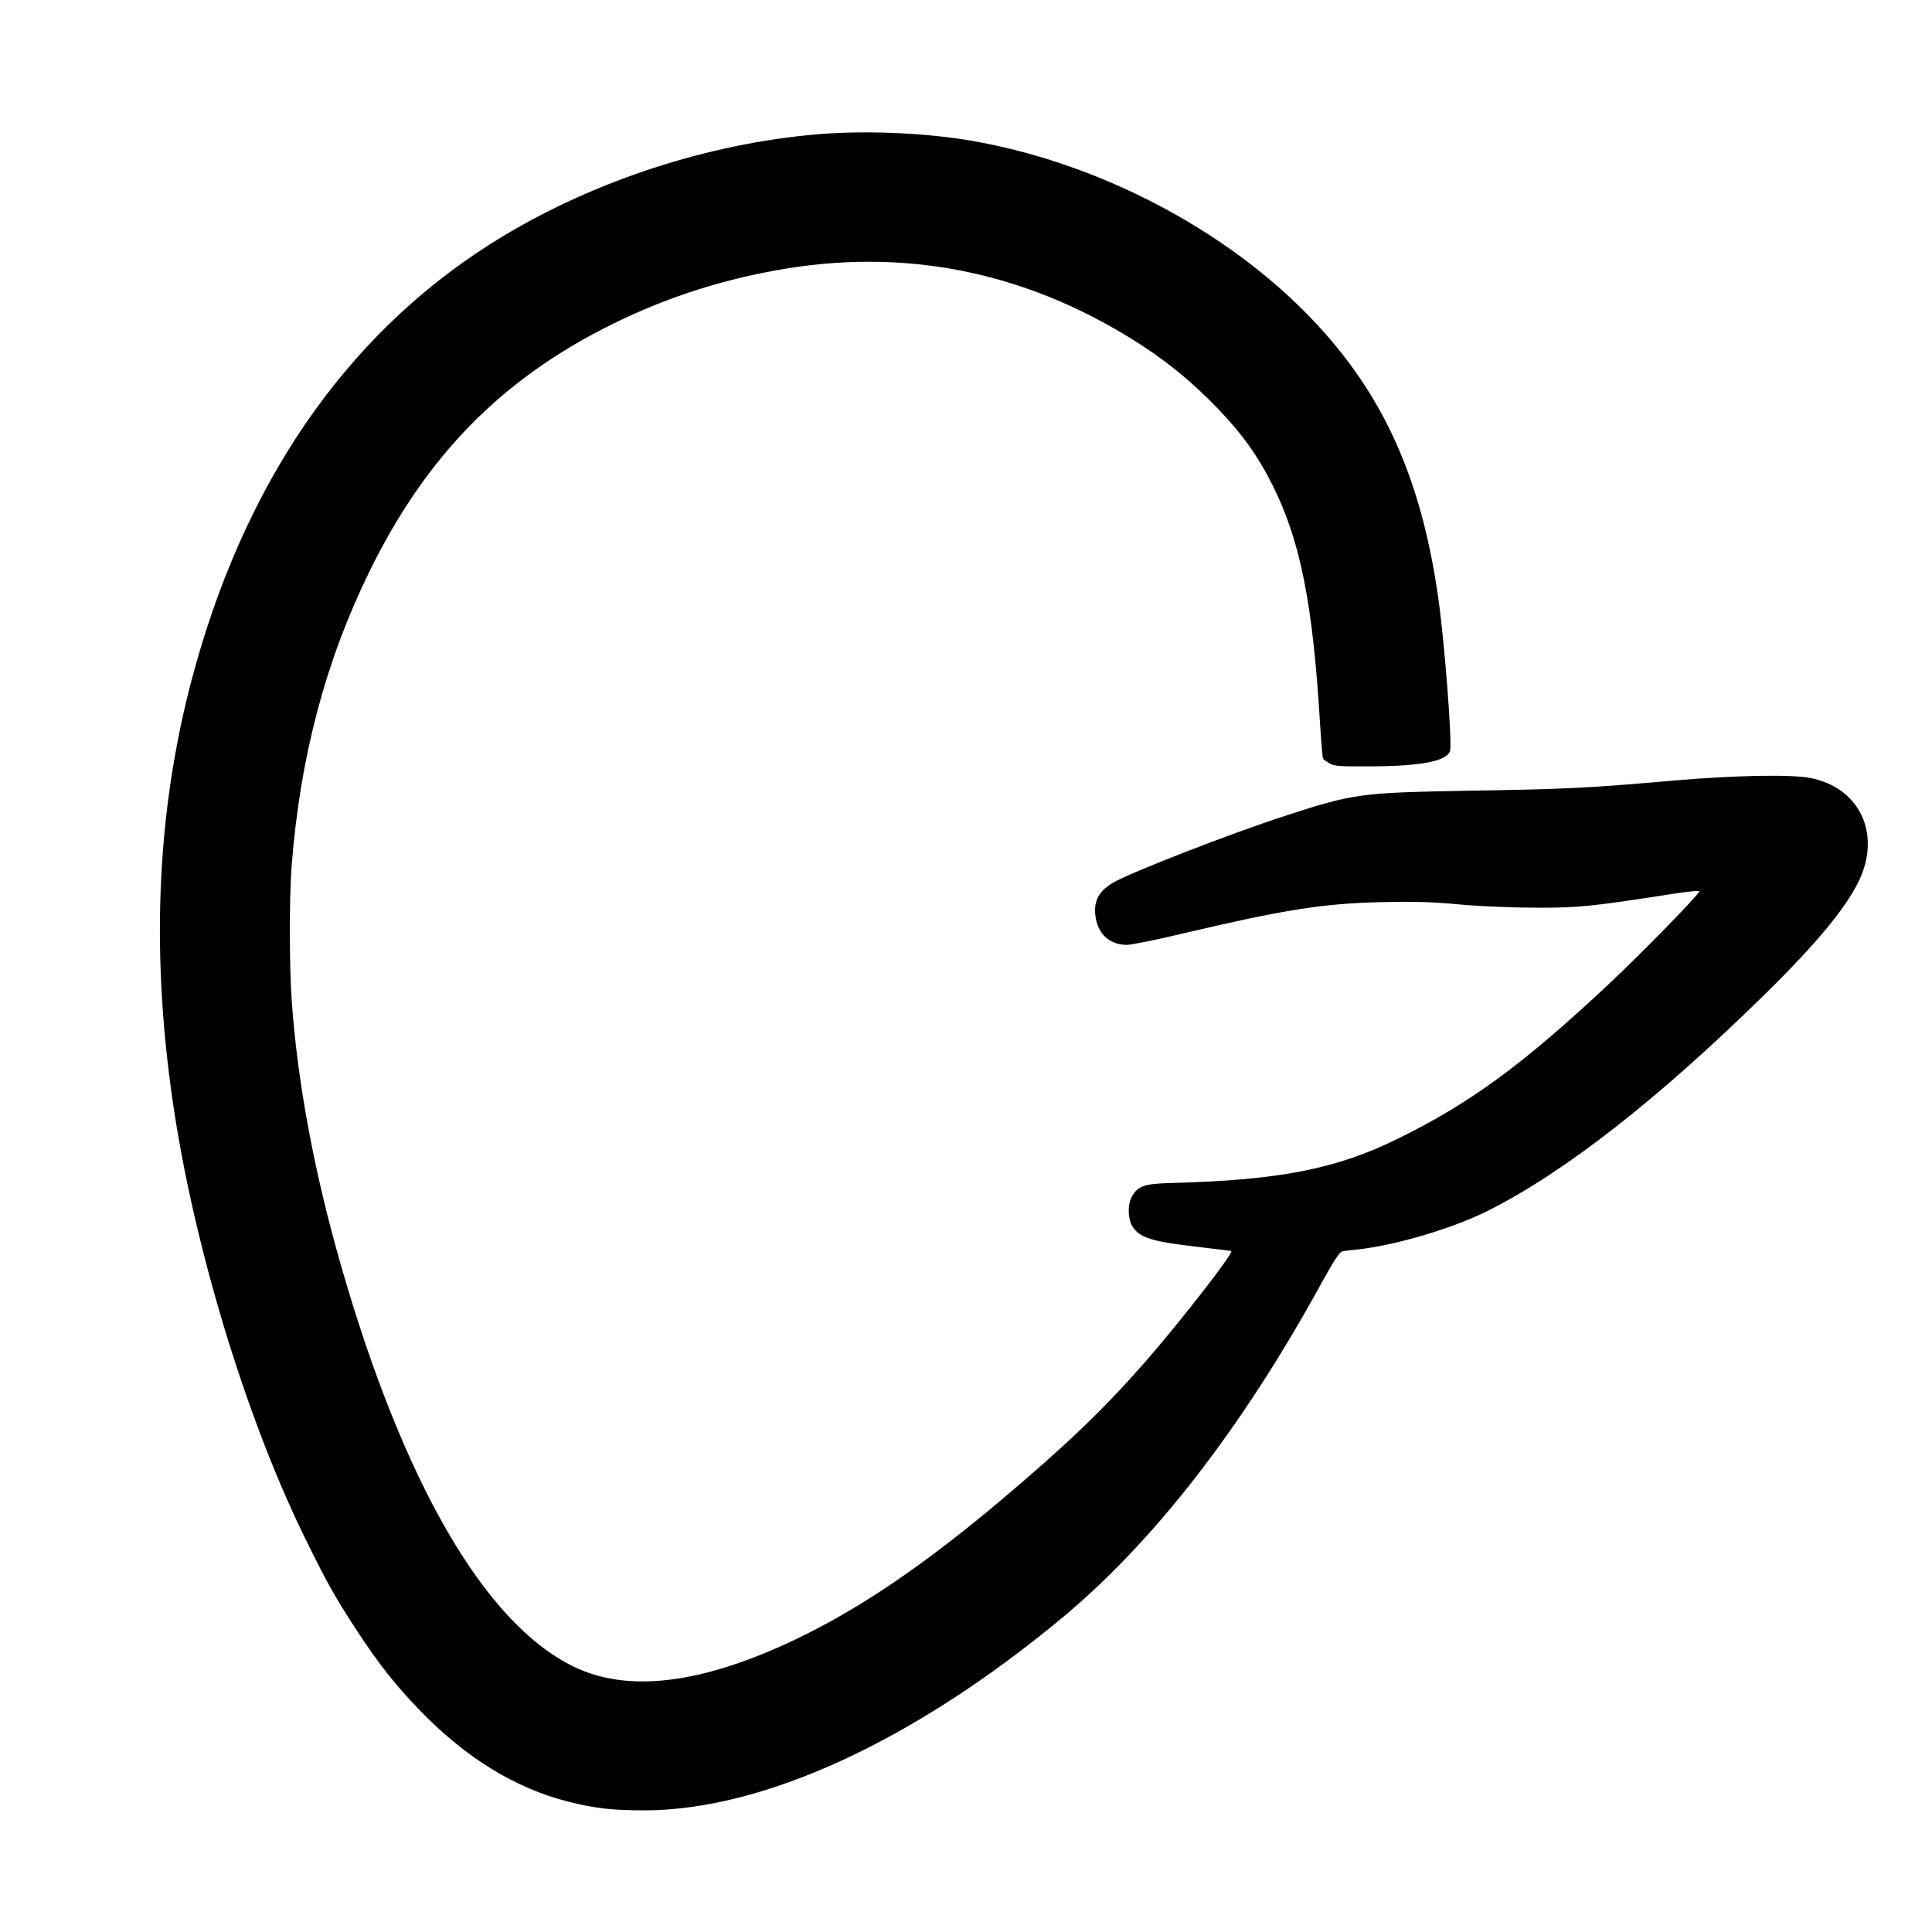 <svg xmlns="http://www.w3.org/2000/svg" width="1440" height="1440" version="1.0" viewBox="0 0 1080 1080"><path d="M456.5 75.1c-60.2 5.2-123 25.5-175.1 56.8-83.1 50-141.4 131.2-171.9 239.5C88 447.6 83.8 528.1 96.6 616c11.5 79.3 40.4 175 73 241.9 12.4 25.5 17.7 35 29.9 53.6 12.2 18.7 21.6 30.5 34.9 44.3 26 26.9 53.4 43.7 83.1 51.3 15.1 3.8 24.9 4.9 42.5 4.9 66.5 0 150.3-38.5 233-107 51.7-42.8 100.9-106.1 145.6-187.5 7.1-12.9 10.2-17.6 11.8-18 1.1-.2 4.8-.7 8.1-1 21.2-2.2 54-11.9 73.7-21.9 42.9-21.6 95.4-62.8 154.7-121.1 28.4-27.9 45-48 52.2-63 12.7-26.4.5-52.2-27.1-57.6-10.7-2.1-42-1.5-76 1.4-49.1 4.3-59.8 4.8-114 5.7-61.8 1.1-65.1 1.5-104 14.2-30.5 9.9-86 31.5-95.7 37.2-7.9 4.6-10.9 10-10 18.2 1.1 10.2 7.7 16.5 17.5 16.6 2.6 0 16.4-2.8 30.7-6.2 56.9-13.4 78.4-16.9 111.5-17.7 18.5-.4 27.9-.2 44 1.3 12.3 1.1 29.5 1.8 43 1.8 23.4.1 30.9-.7 76.6-7.8 7.9-1.2 14.4-1.9 14.4-1.4 0 1.6-33.4 35.8-51.2 52.4-47.5 44.5-77.1 66.2-117.3 85.9-34.5 17-66.1 23.2-126.6 24.8-15.2.4-18.7 1.6-22.1 7.5-2.6 4.4-2.4 13 .5 17.2 4.1 6 11 8.1 36.2 11 9.9 1.2 18.4 2.2 18.8 2.3 1.9.5-28.7 39.8-48.3 62.2-23.3 26.6-43.6 46-81 77.6-42.9 36.1-78.7 60.3-114 77.2-52.6 25.1-93.9 30.2-124.4 15.3C271 907.5 225.5 829 190.5 707c-14.9-52-24.1-101.5-27.4-147.2-1.4-18.5-1.4-58.5-.1-75.4 4.7-61 18.9-114.6 43.5-164.9 31.7-64.7 74.1-107.9 136-138.4 30.9-15.3 63.3-25.5 97.8-31.1 70.6-11.3 137.6 3.5 199.1 43.8 14.6 9.6 27.7 20.5 40.6 33.8 14.3 14.8 23.1 27.1 31.5 43.9C727 302.5 734 338 738 405.9c.6 9.5 1.3 17.7 1.6 18.2.3.5 2 1.7 3.7 2.7 2.7 1.5 6 1.7 22.7 1.6 28.5-.1 43.1-2.9 44.6-8.8 1.2-5.1-3.1-61-6.7-86.1-10-69.5-32.7-117.6-75.8-160.5-48.5-48.2-119.3-83.8-188.6-94.9-25.3-4-57.4-5.2-83-3z"/></svg>